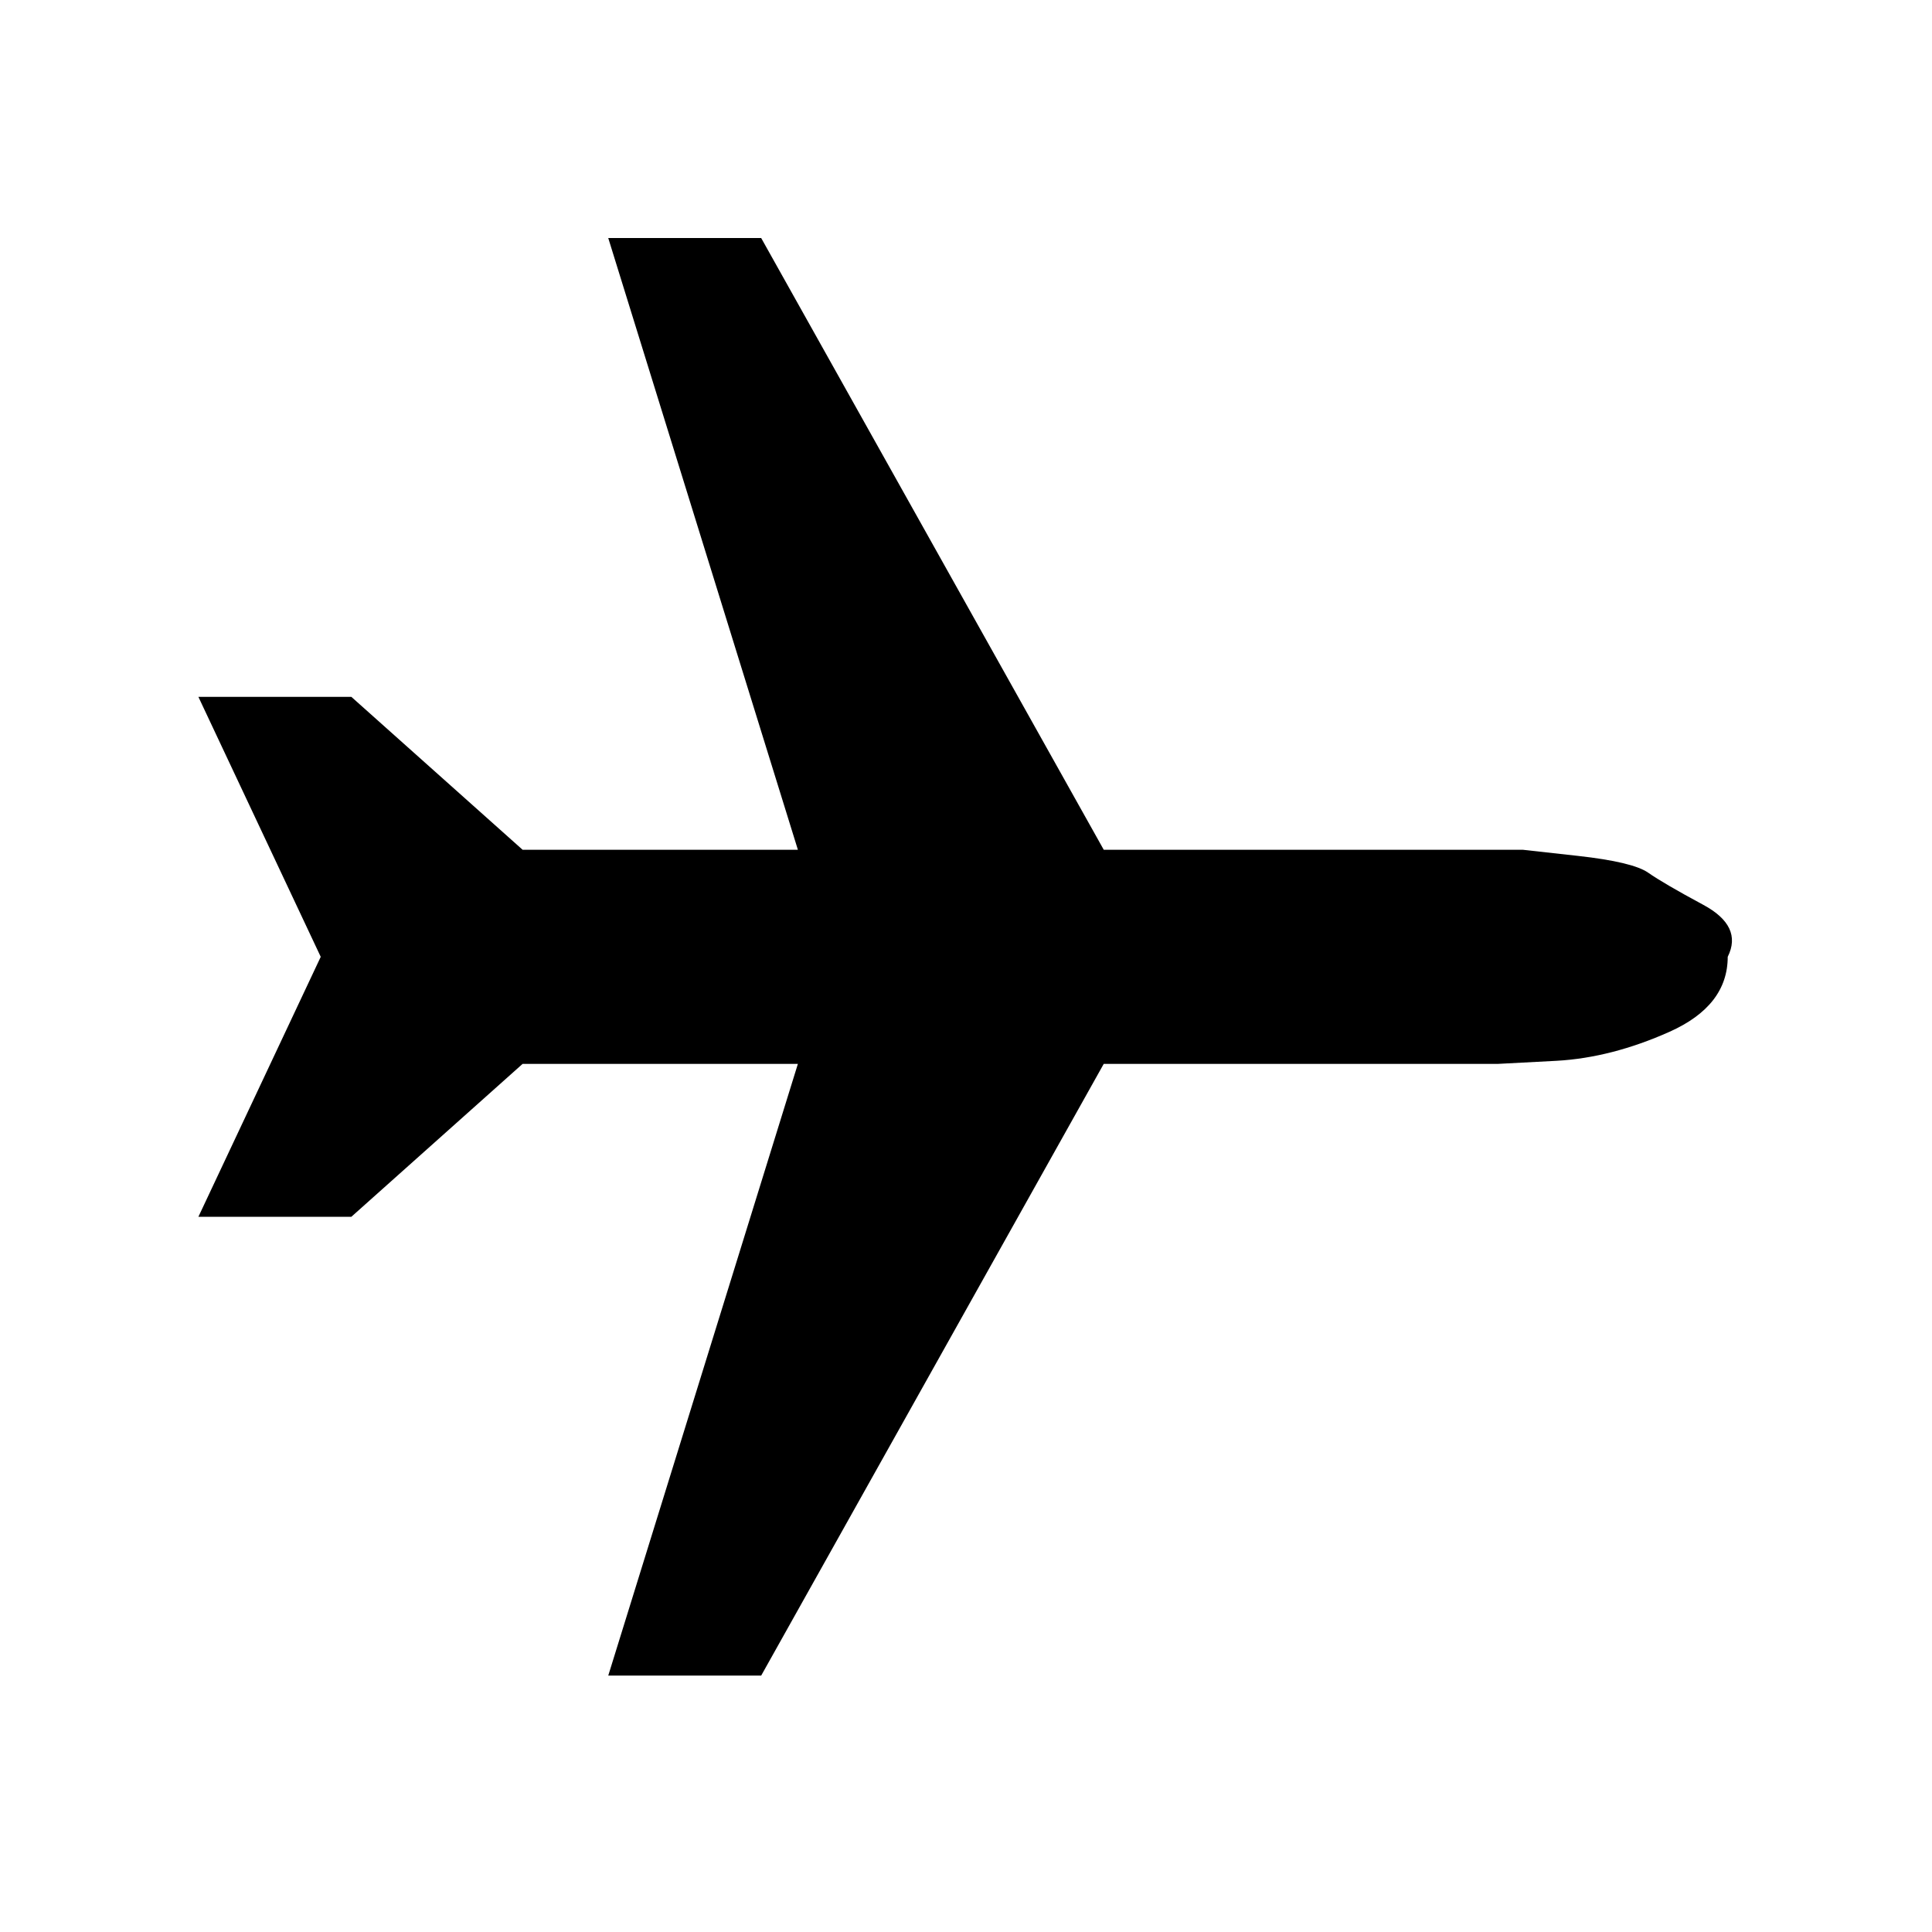 <?xml version="1.0" encoding="UTF-8" standalone="no"?><svg xmlns="http://www.w3.org/2000/svg" version="1.1" width="320" height="320" id="svg2"><path d="m 100.745,277.533 31.41,-101.322 -45.595,0 -28.37,25.331 -25.331,0 20.264,-43.062 -20.264,-43.062 25.331,0 28.37,25.33 45.595,0 -31.41,-101.322 25.331,0 56.74,101.322 69.406,0 9.119,1.013 q 9.119,1.013 11.652,2.786 2.533,1.773 9.119,5.319 6.586,3.546 4.053,8.612 0,8.106 -9.626,12.412 -9.626,4.306 -18.745,4.813 l -9.626,0.507 -65.353,0 -56.74,101.322 -25.331,0 z" id="path4001" /></svg>